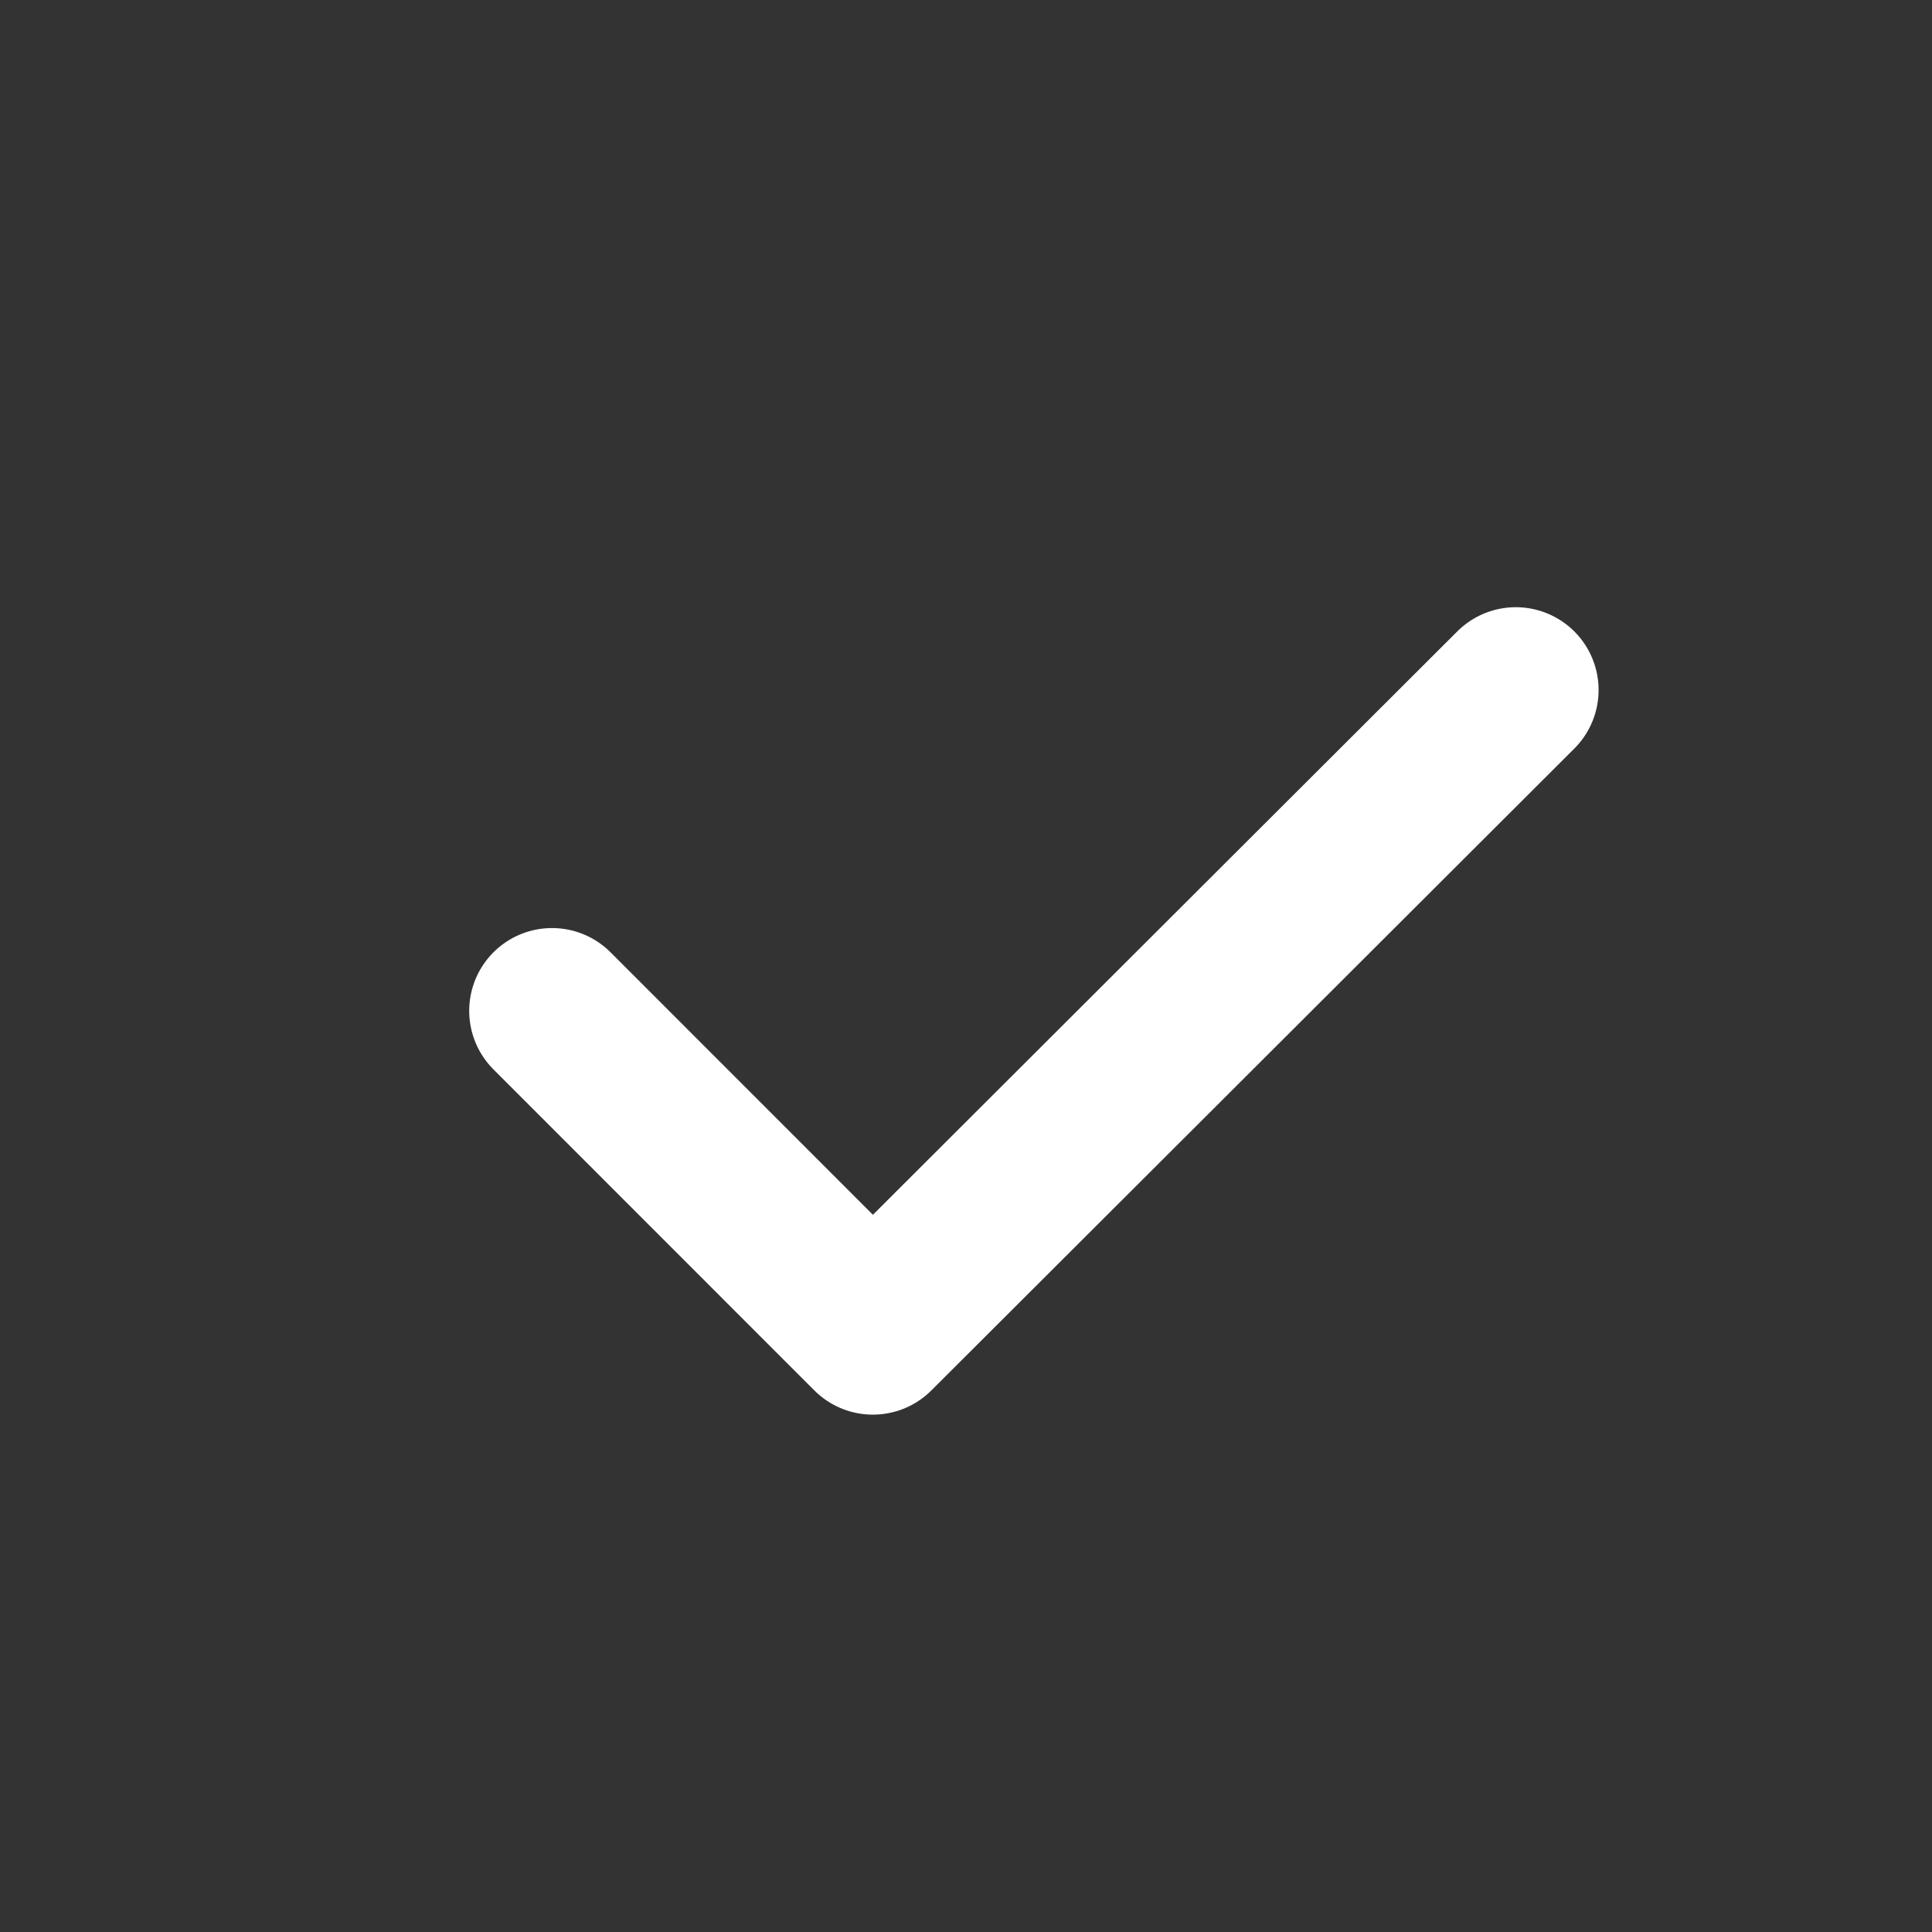 <svg width="14" height="14" viewBox="0 0 14 14" fill="none" xmlns="http://www.w3.org/2000/svg">
<rect x="0" y="0" width="14" height="14" fill="#333333" stroke="none"/>
<g id="vuesax/linear/tick-circle">
<g id="vuesax/linear/tick-circle_2">
<g id="tick-circle">
<path id="Vector" d="M4 7.325L6.325 9.651L10.984 5" stroke="white" stroke-width="1.2" stroke-linecap="round" stroke-linejoin="round"/>
</g>
</g>
</g>
</svg>
